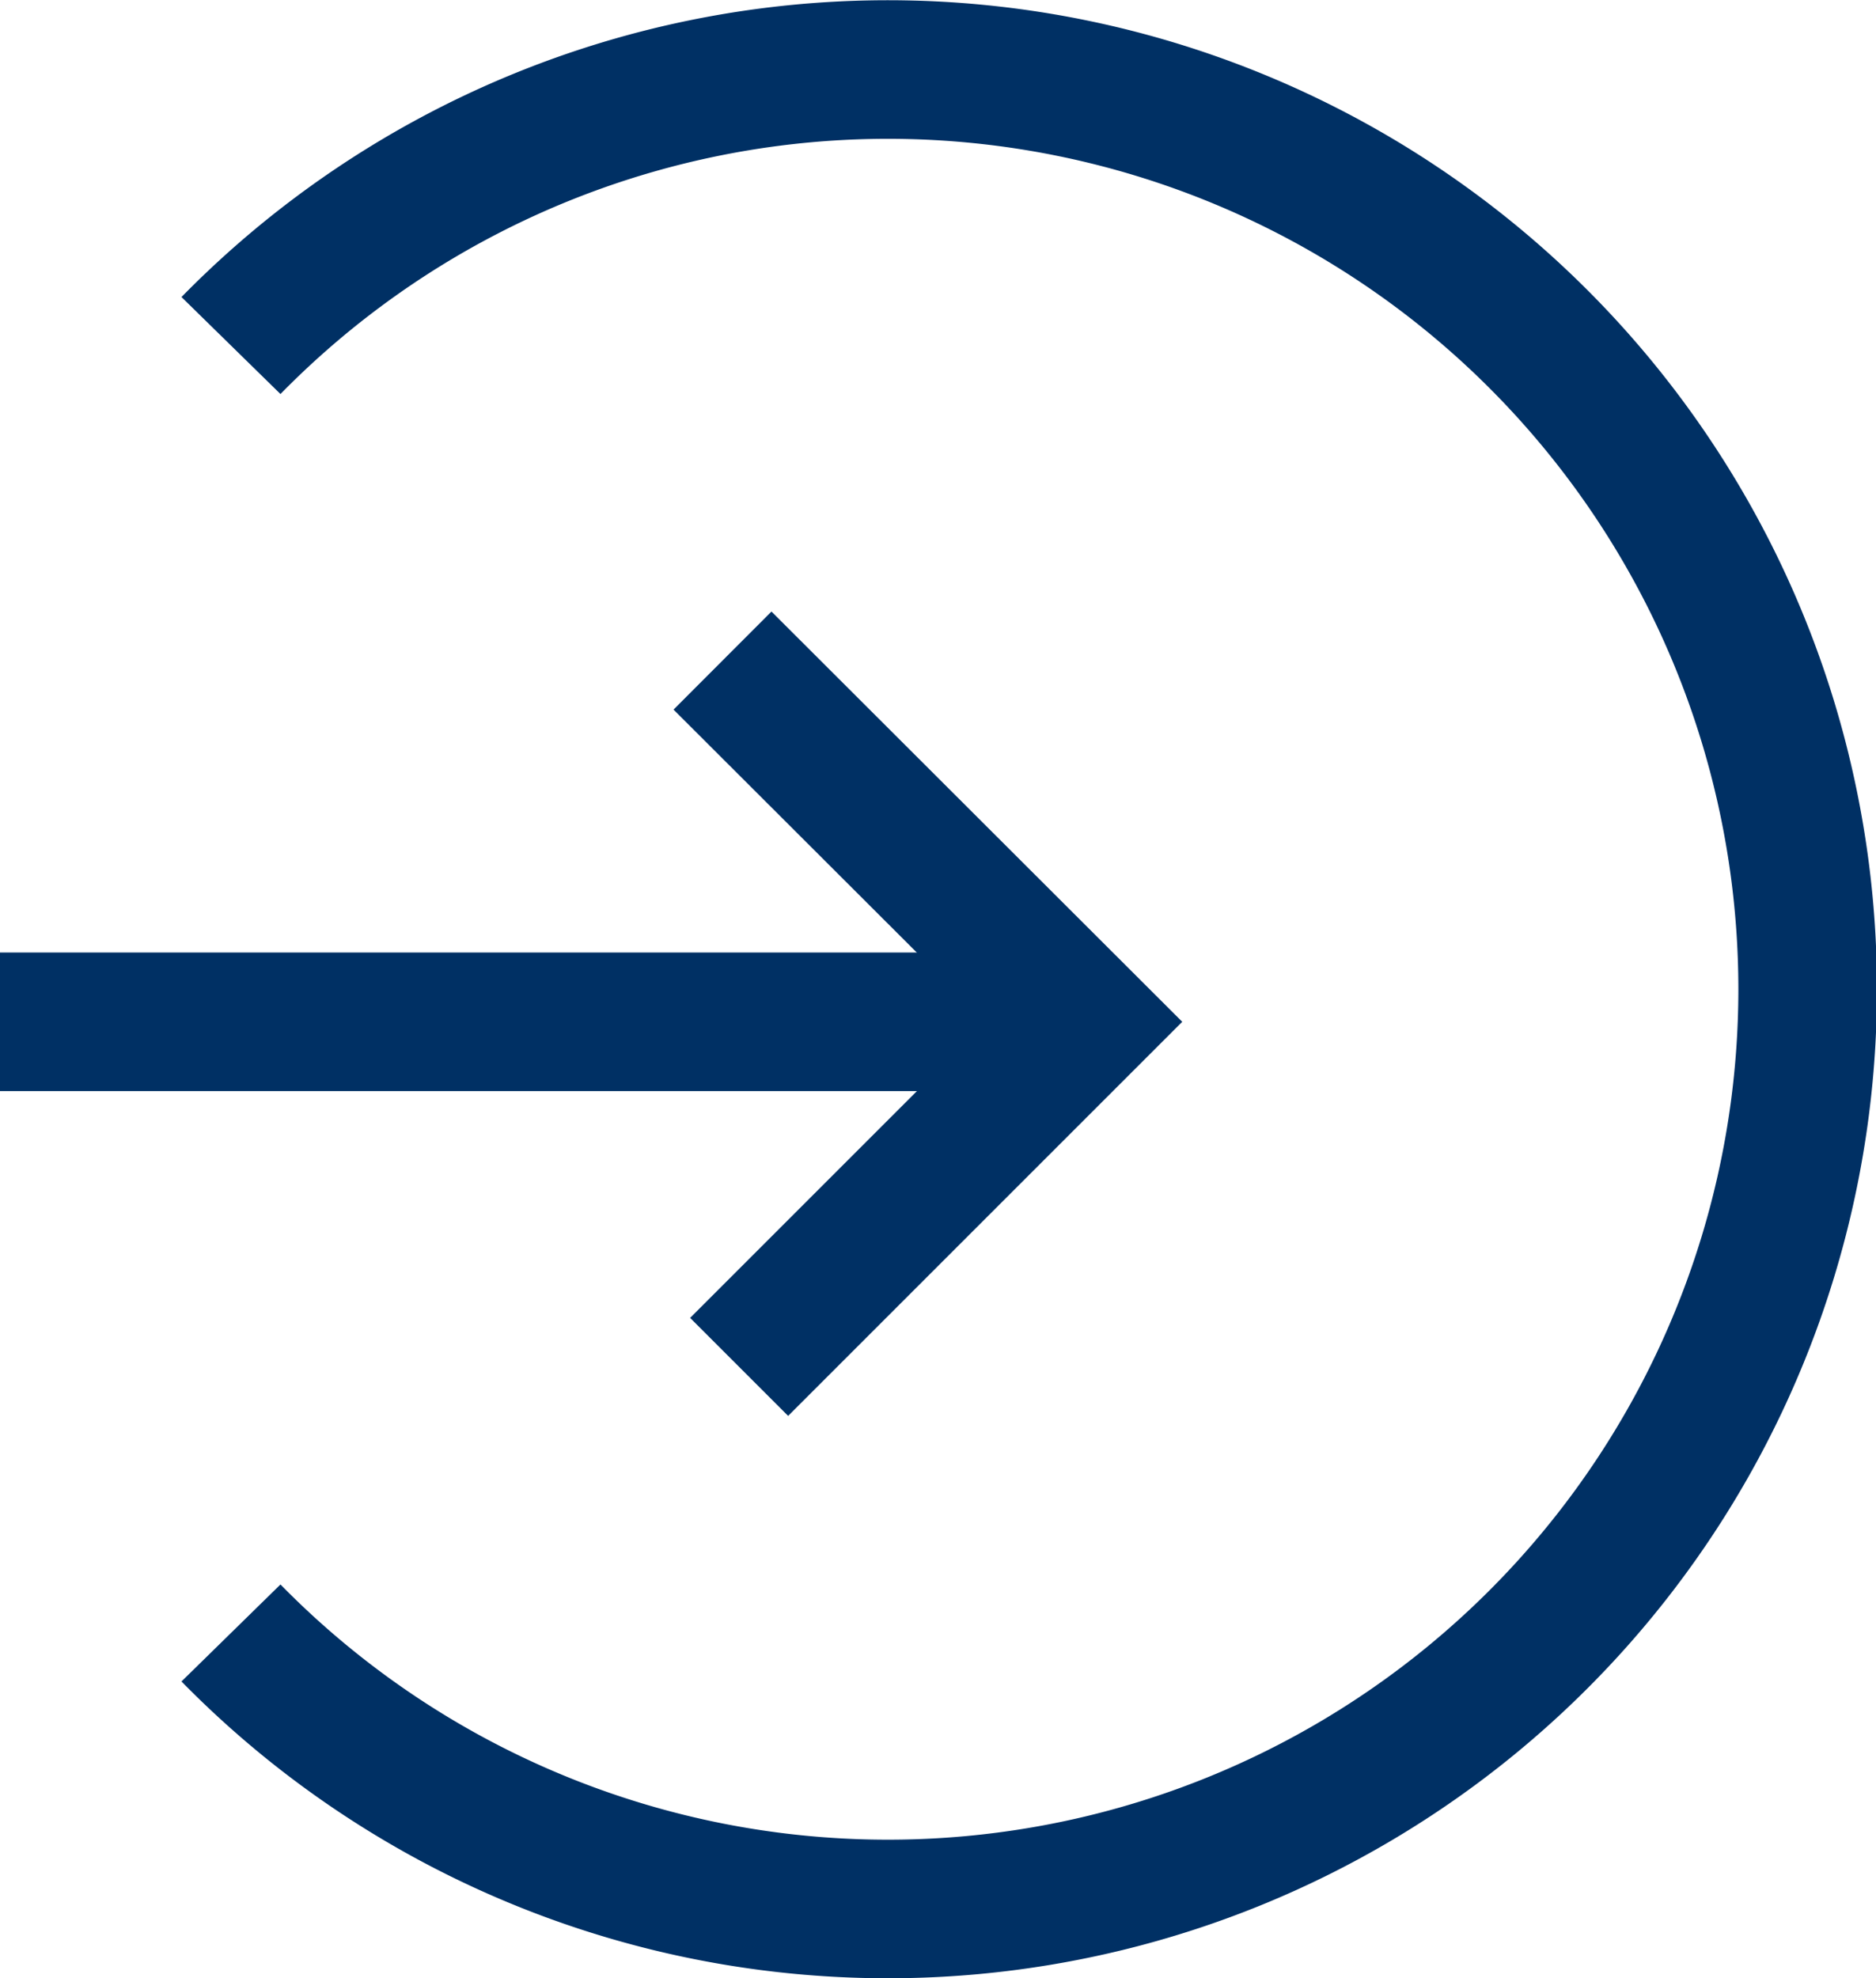 <svg preserveAspectRatio="xMinYMid" viewBox="0 0 40.61 42.82" xmlns="http://www.w3.org/2000/svg">
  <defs>
    <style>.cls-1 {
      fill: none;
      stroke: #003064;
      stroke-miterlimit: 10;
      stroke-width: 3px;
    }</style>
  </defs>
  <title>Element 2</title>
  <g data-name="Ebene 2" id="Ebene_2">
    <g id="Startseite">
      <path class="cls-1" d="M5,7.48A19.91,19.91,0,1,1,5,35.35"/>
      <polyline class="cls-1" points="15.64 14.3 23.47 22.12 16 29.59"/>
      <line class="cls-1" x1="23.47" y1="22.12" y2="22.12"/>
    </g>
  </g>
</svg>
